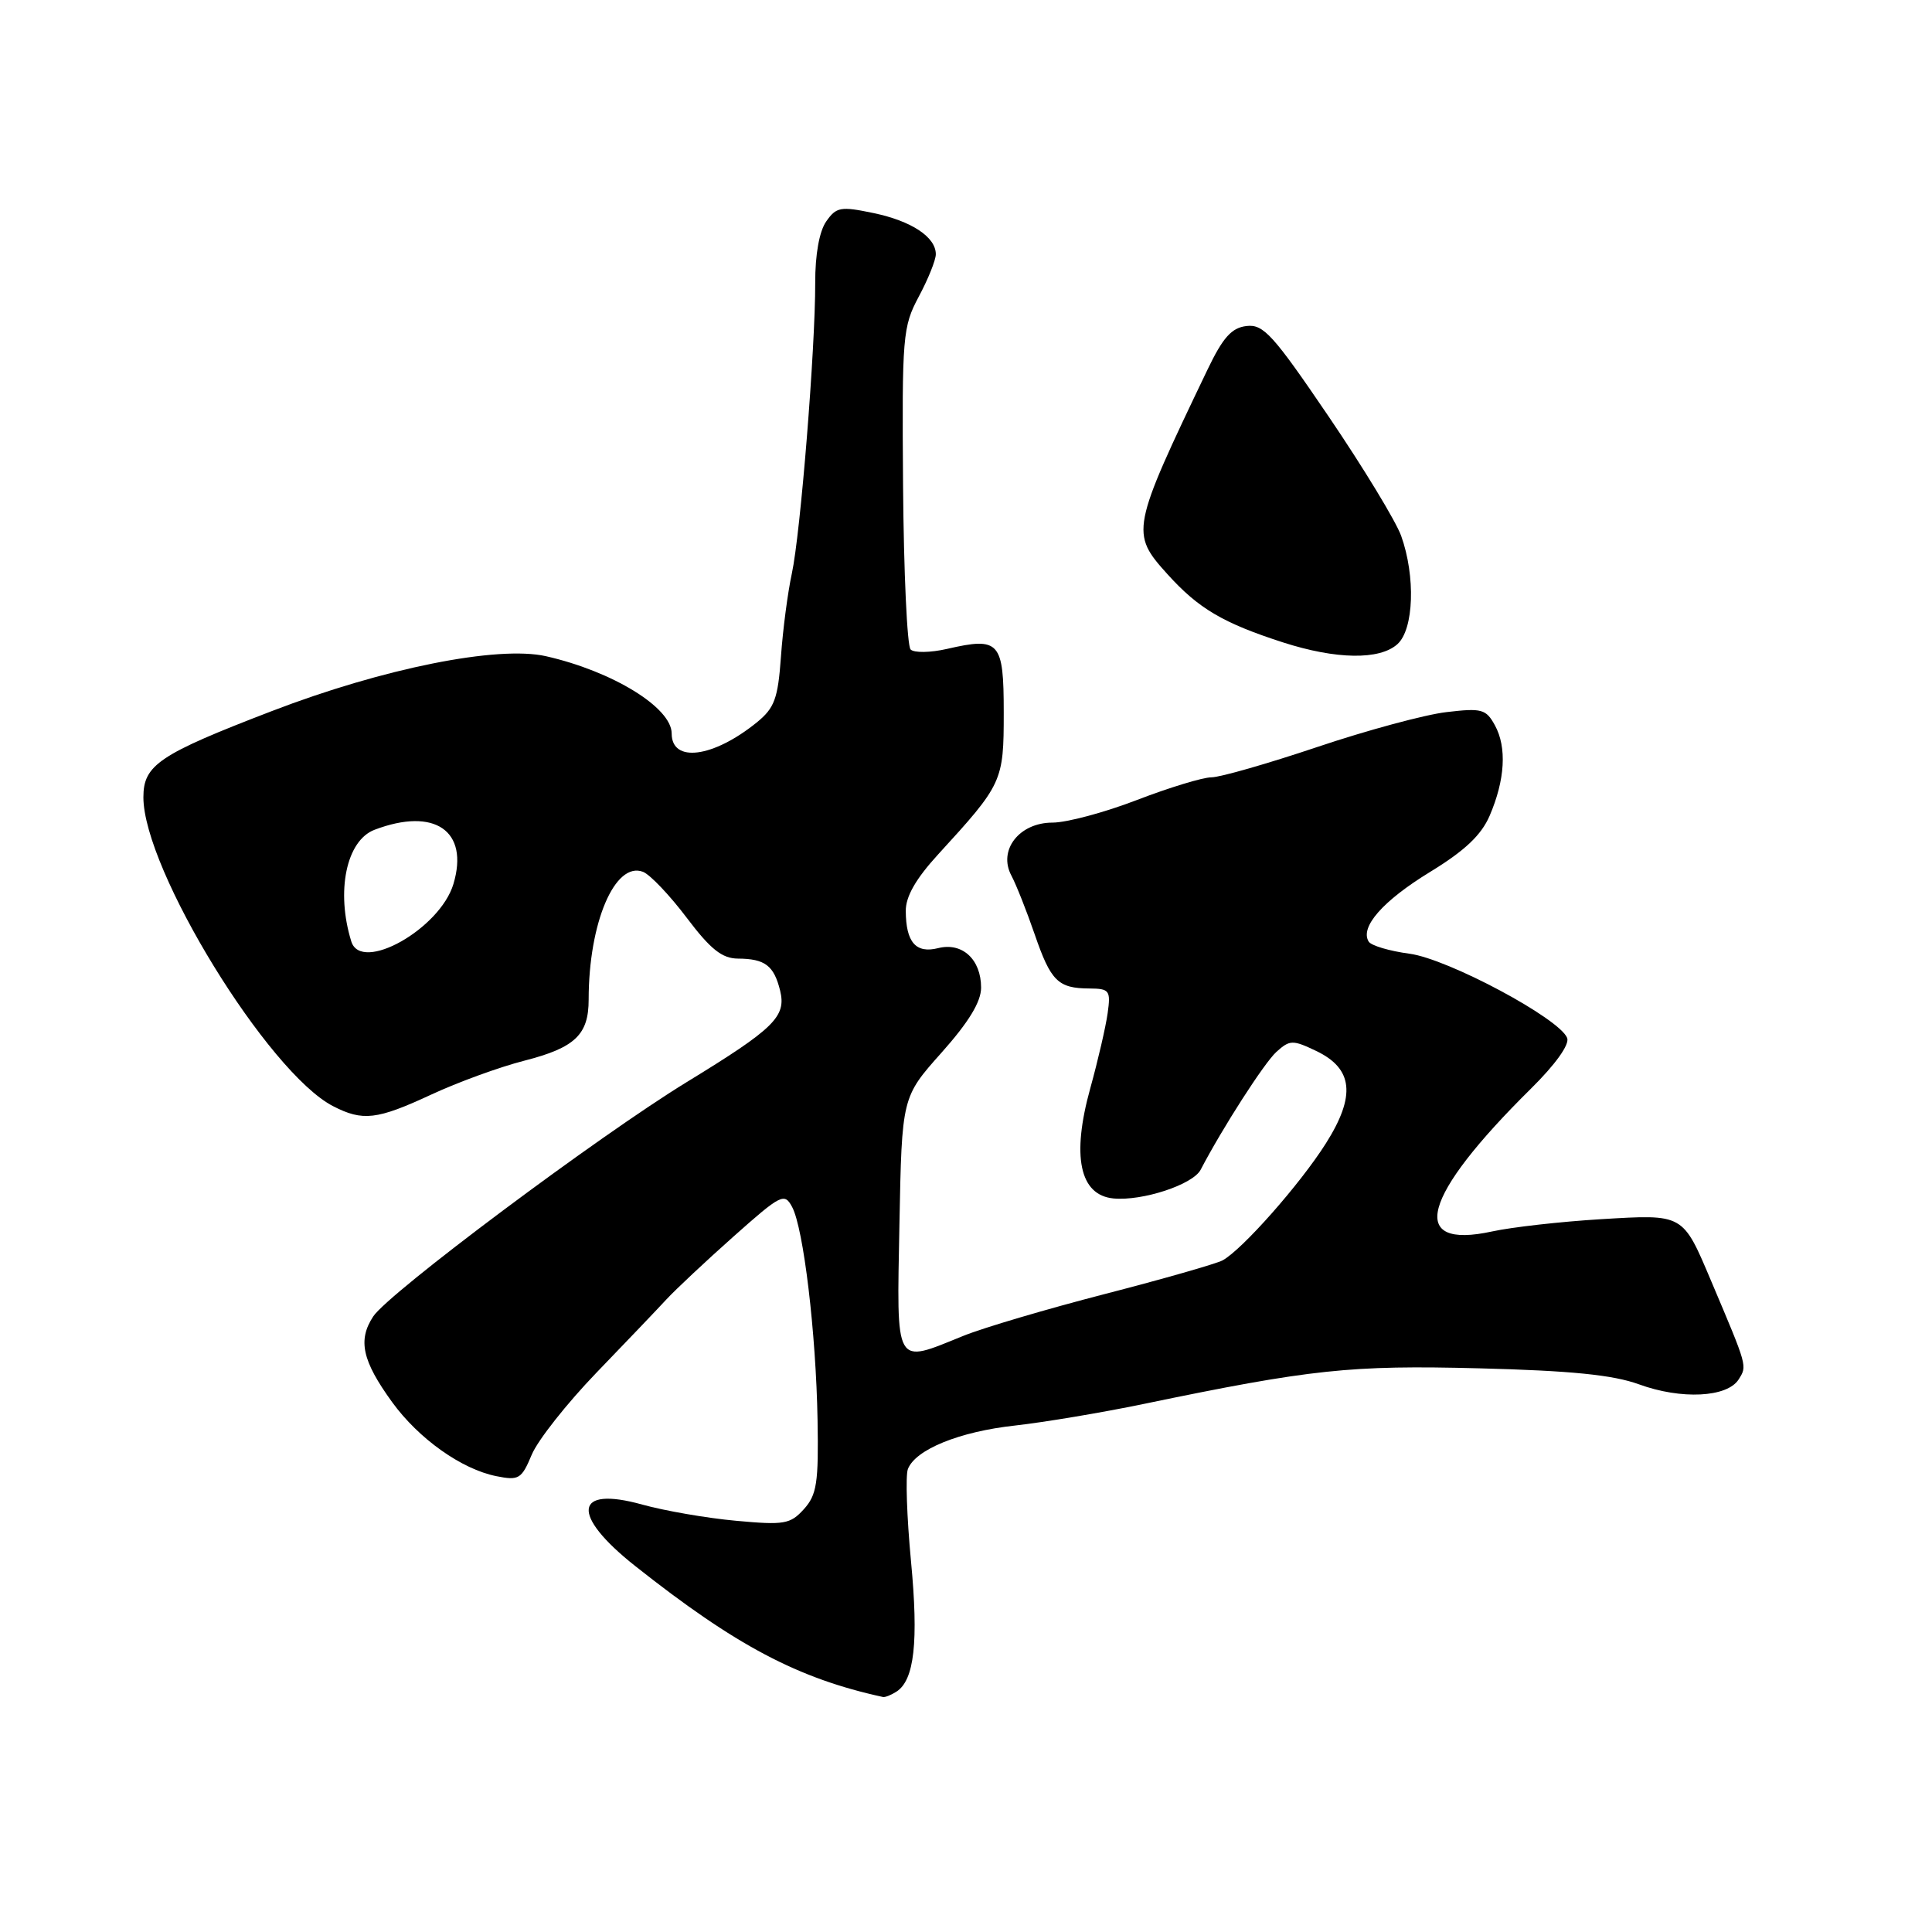 <?xml version="1.0" encoding="UTF-8" standalone="no"?>
<!DOCTYPE svg PUBLIC "-//W3C//DTD SVG 1.1//EN" "http://www.w3.org/Graphics/SVG/1.1/DTD/svg11.dtd" >
<svg xmlns="http://www.w3.org/2000/svg" xmlns:xlink="http://www.w3.org/1999/xlink" version="1.1" viewBox="0 0 256 256">
 <g >
 <path fill="currentColor"
d=" M 118.77 224.16 C 121.16 222.65 121.73 217.55 120.71 206.85 C 120.16 201.00 119.97 195.51 120.30 194.66 C 121.30 192.07 127.11 189.70 134.50 188.89 C 138.35 188.46 146.00 187.18 151.50 186.04 C 173.75 181.42 178.94 180.87 196.00 181.31 C 208.16 181.62 213.73 182.18 217.17 183.43 C 222.78 185.48 228.87 185.17 230.38 182.78 C 231.52 180.96 231.58 181.18 226.77 169.82 C 222.94 160.77 223.16 160.89 212.12 161.55 C 206.83 161.87 200.35 162.60 197.73 163.17 C 186.46 165.63 188.37 158.57 202.85 144.26 C 206.10 141.05 207.99 138.41 207.66 137.54 C 206.66 134.96 191.87 127.05 186.76 126.37 C 184.12 126.02 181.69 125.30 181.36 124.77 C 180.17 122.85 183.23 119.37 189.47 115.55 C 194.09 112.73 196.28 110.66 197.39 108.08 C 199.43 103.33 199.68 99.03 198.09 96.12 C 196.91 93.96 196.35 93.80 191.65 94.36 C 188.82 94.69 181.12 96.77 174.55 98.98 C 167.97 101.19 161.66 103.00 160.52 103.00 C 159.39 103.00 154.95 104.35 150.66 106.00 C 146.38 107.65 141.34 109.00 139.46 109.00 C 135.05 109.00 132.21 112.66 134.02 116.03 C 134.65 117.22 136.04 120.72 137.10 123.80 C 139.24 130.02 140.19 130.96 144.36 130.98 C 147.01 131.00 147.19 131.24 146.77 134.25 C 146.52 136.04 145.49 140.51 144.47 144.19 C 141.97 153.20 143.05 158.36 147.53 158.80 C 151.36 159.17 158.06 156.97 159.09 155.00 C 161.98 149.46 167.52 140.84 169.13 139.38 C 170.90 137.78 171.29 137.77 174.39 139.25 C 179.30 141.59 179.68 145.19 175.69 151.50 C 172.28 156.90 164.57 165.62 161.99 167.01 C 161.11 167.47 154.12 169.47 146.45 171.45 C 138.78 173.43 130.30 175.93 127.62 177.02 C 118.45 180.73 118.82 181.39 119.18 162.19 C 119.50 145.38 119.50 145.38 124.75 139.49 C 128.36 135.44 130.00 132.75 130.00 130.87 C 130.00 127.13 127.51 124.83 124.32 125.63 C 121.36 126.38 120.04 124.86 120.02 120.71 C 120.00 118.80 121.36 116.43 124.31 113.21 C 132.85 103.88 133.00 103.56 133.00 94.43 C 133.00 85.00 132.46 84.38 125.50 85.98 C 123.30 86.49 121.12 86.52 120.66 86.06 C 120.20 85.60 119.75 75.84 119.66 64.36 C 119.51 44.48 119.61 43.30 121.75 39.29 C 122.99 36.97 124.00 34.46 124.00 33.69 C 124.00 31.41 120.78 29.28 115.73 28.23 C 111.39 27.32 110.81 27.43 109.48 29.34 C 108.56 30.64 108.01 33.75 108.02 37.47 C 108.04 46.16 106.07 70.72 104.92 76.01 C 104.38 78.50 103.73 83.45 103.48 87.01 C 103.08 92.59 102.63 93.81 100.27 95.73 C 94.49 100.41 89.00 101.12 89.00 97.19 C 89.00 93.76 81.17 88.95 72.34 86.95 C 65.97 85.51 50.76 88.55 36.00 94.23 C 21.08 99.96 19.00 101.36 19.00 105.64 C 19.00 115.21 35.52 142.12 44.13 146.57 C 48.07 148.60 49.95 148.38 57.14 145.04 C 60.64 143.41 66.20 141.38 69.50 140.54 C 76.20 138.82 78.00 137.10 78.00 132.45 C 78.00 122.28 81.48 114.10 85.20 115.52 C 86.13 115.88 88.73 118.61 90.98 121.59 C 94.15 125.79 95.67 127.00 97.78 127.02 C 101.37 127.04 102.55 127.94 103.37 131.26 C 104.21 134.71 102.61 136.28 91.00 143.38 C 79.29 150.55 51.49 171.33 49.45 174.44 C 47.39 177.58 47.99 180.31 51.96 185.79 C 55.48 190.64 61.16 194.68 65.77 195.60 C 68.75 196.20 69.11 195.98 70.46 192.75 C 71.26 190.83 75.13 185.94 79.04 181.88 C 82.96 177.82 87.14 173.44 88.33 172.15 C 89.53 170.86 93.51 167.12 97.19 163.85 C 103.51 158.23 103.94 158.02 104.96 159.93 C 106.47 162.75 108.13 176.61 108.33 188.14 C 108.48 196.49 108.23 198.08 106.52 199.97 C 104.72 201.96 103.92 202.10 97.52 201.51 C 93.66 201.16 88.08 200.19 85.12 199.37 C 76.03 196.83 75.58 200.71 84.16 207.50 C 97.50 218.06 105.72 222.41 117.00 224.86 C 117.28 224.92 118.07 224.61 118.77 224.16 Z  M 185.17 85.35 C 187.35 83.38 187.58 76.37 185.66 71.00 C 184.97 69.08 180.65 61.96 176.06 55.20 C 168.69 44.35 167.41 42.93 165.17 43.20 C 163.19 43.43 162.04 44.72 159.99 49.00 C 149.86 70.14 149.77 70.63 154.70 76.09 C 158.81 80.64 162.05 82.55 170.00 85.12 C 177.05 87.39 182.81 87.48 185.17 85.35 Z  M 46.55 124.75 C 44.49 118.11 45.89 111.37 49.63 109.95 C 57.59 106.92 62.19 110.09 60.08 117.14 C 58.29 123.09 47.86 128.97 46.55 124.75 Z "/>
</g>
</svg>